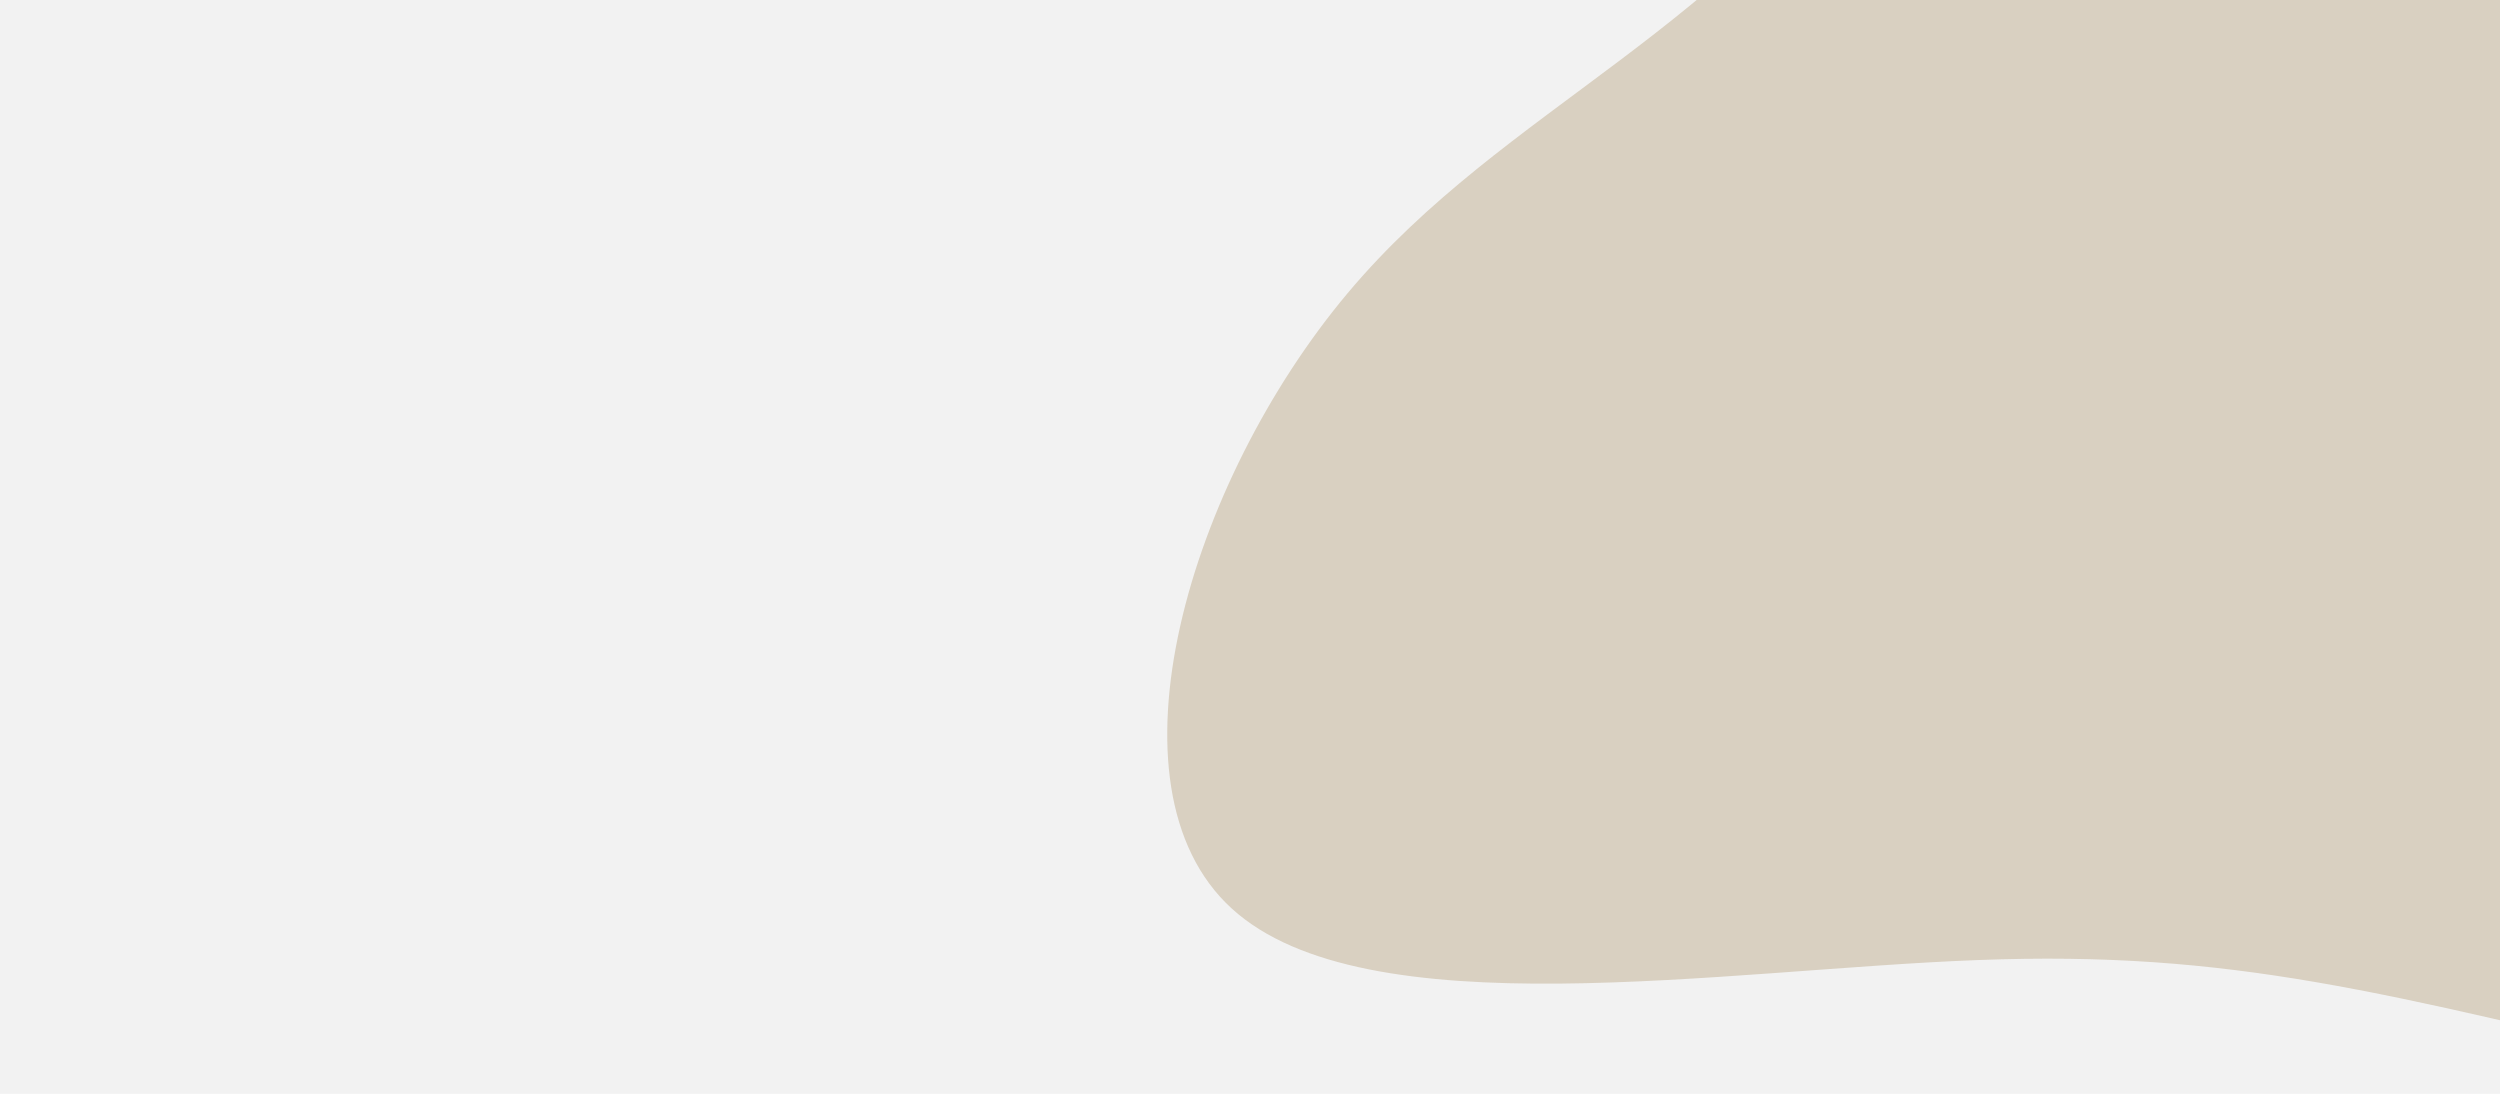 <svg id="visual" viewBox="0 0 1600 700" width="1600" height="700" xmlns="http://www.w3.org/2000/svg" xmlns:xlink="http://www.w3.org/1999/xlink" version="1.1"><rect x="0" y="0" width="1600" height="700" fill="#f2f2f2"></rect><g transform="translate(1461.893 226.436)"><path d="M676.5 -837.5C822.9 -683.4 850.7 -419.1 907.6 -151.8C964.5 115.5 1050.6 385.9 930.6 484.2C810.6 582.5 484.5 508.8 273.5 458.6C62.5 408.5 -33.4 381.8 -196.1 388C-358.7 394.1 -588.1 433.1 -673.6 355C-759.1 276.9 -700.6 81.9 -599.5 -38.7C-498.4 -159.3 -354.6 -205.3 -247.6 -366.4C-140.6 -527.6 -70.3 -803.8 97.4 -919.8C265 -1035.9 530.1 -991.7 676.5 -837.5" fill="#D9D0C1"></path></g></svg>